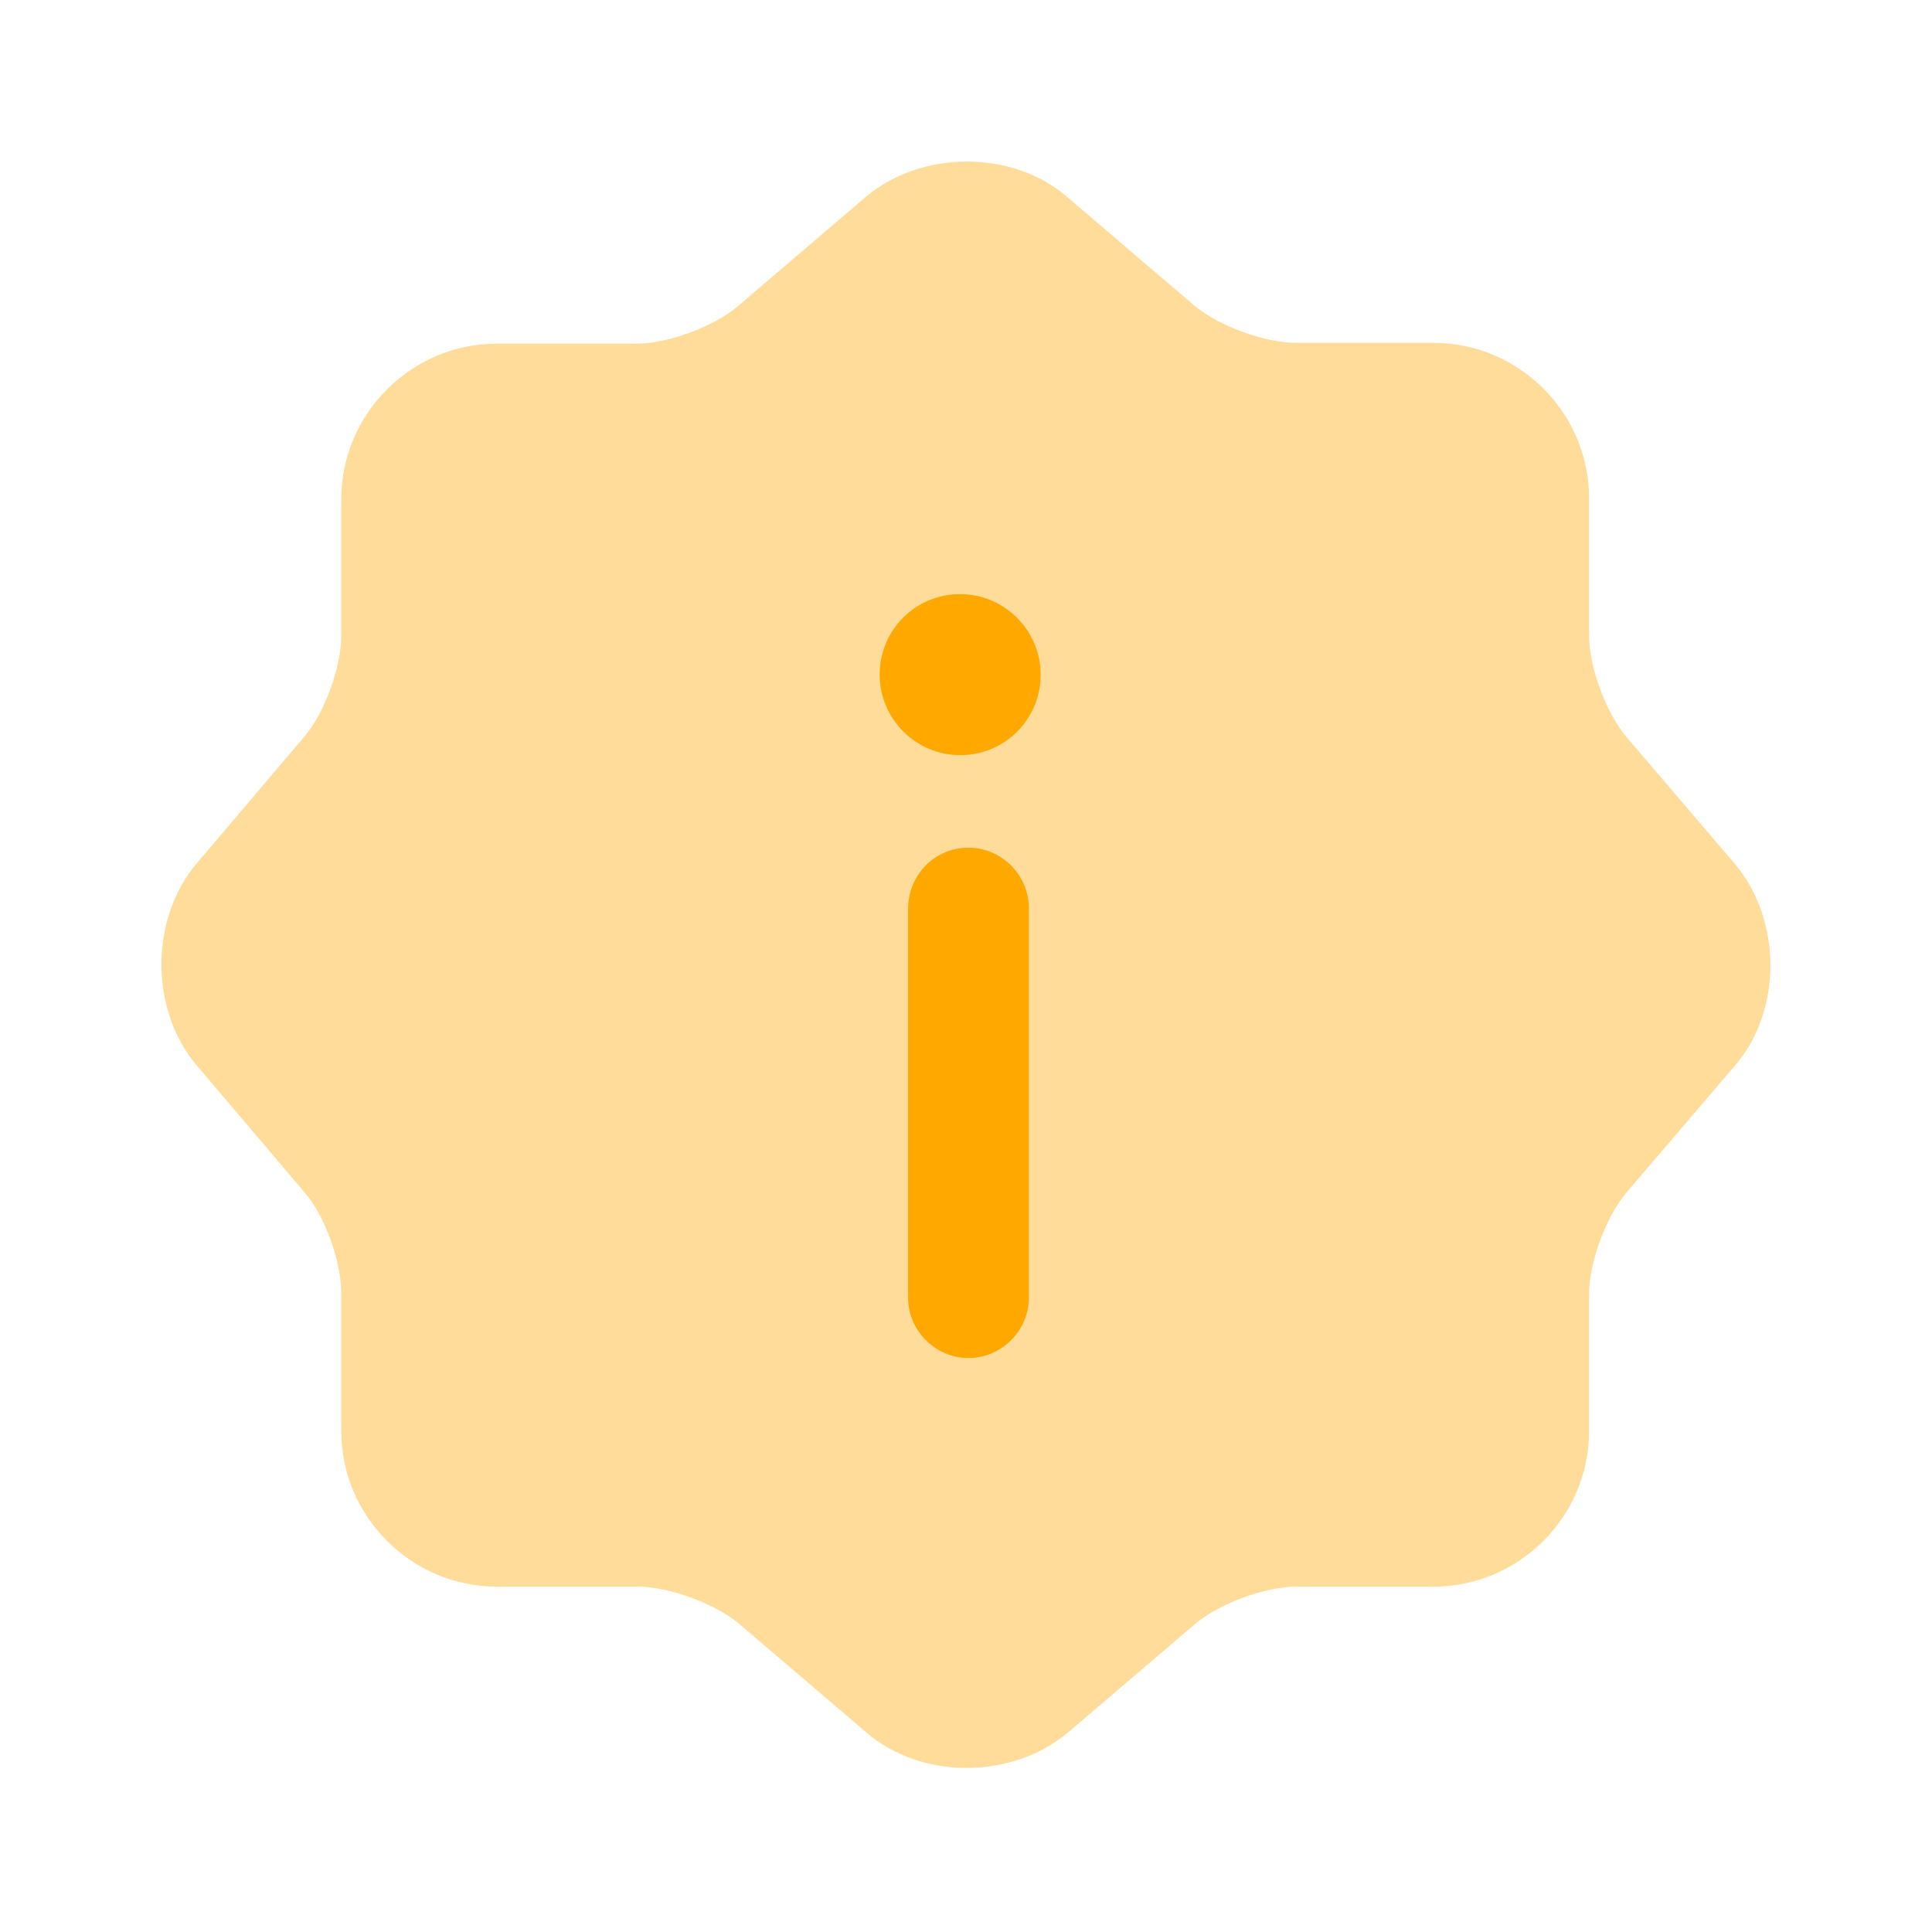 <svg width="36" height="36" viewBox="0 0 36 36" fill="none" xmlns="http://www.w3.org/2000/svg">
<path opacity="0.4" d="M16.125 3.674C17.175 2.789 18.87 2.789 19.89 3.674L22.26 5.699C22.71 6.074 23.565 6.389 24.165 6.389H26.715C28.305 6.389 29.61 7.694 29.61 9.284V11.835C29.61 12.434 29.925 13.274 30.3 13.725L32.325 16.095C33.21 17.145 33.21 18.84 32.325 19.86L30.3 22.23C29.925 22.68 29.61 23.52 29.61 24.119V26.669C29.61 28.259 28.305 29.564 26.715 29.564H24.165C23.565 29.564 22.725 29.88 22.275 30.255L19.905 32.279C18.855 33.164 17.16 33.164 16.14 32.279L13.77 30.255C13.32 29.88 12.465 29.564 11.88 29.564H9.255C7.665 29.564 6.36 28.259 6.36 26.669V24.105C6.36 23.52 6.06 22.665 5.685 22.23L3.66 19.845C2.79 18.809 2.79 17.13 3.66 16.095L5.685 13.71C6.06 13.259 6.36 12.419 6.36 11.835V9.299C6.36 7.709 7.665 6.404 9.255 6.404H11.85C12.45 6.404 13.29 6.089 13.74 5.714L16.125 3.674Z" fill="#FFA800"/>
<path d="M17.891 11.071C18.716 11.071 19.391 11.746 19.391 12.571C19.391 13.396 18.731 14.071 17.891 14.071C17.066 14.071 16.391 13.396 16.391 12.571C16.391 11.746 17.051 11.071 17.891 11.071Z" fill="#FFA800"/>
<path d="M18.046 15.795C18.661 15.795 19.171 16.305 19.171 16.92V24.18C19.171 24.795 18.661 25.305 18.046 25.305C17.431 25.305 16.921 24.795 16.921 24.18V16.935C16.921 16.305 17.416 15.795 18.046 15.795Z" fill="#FFA800"/>
</svg>
